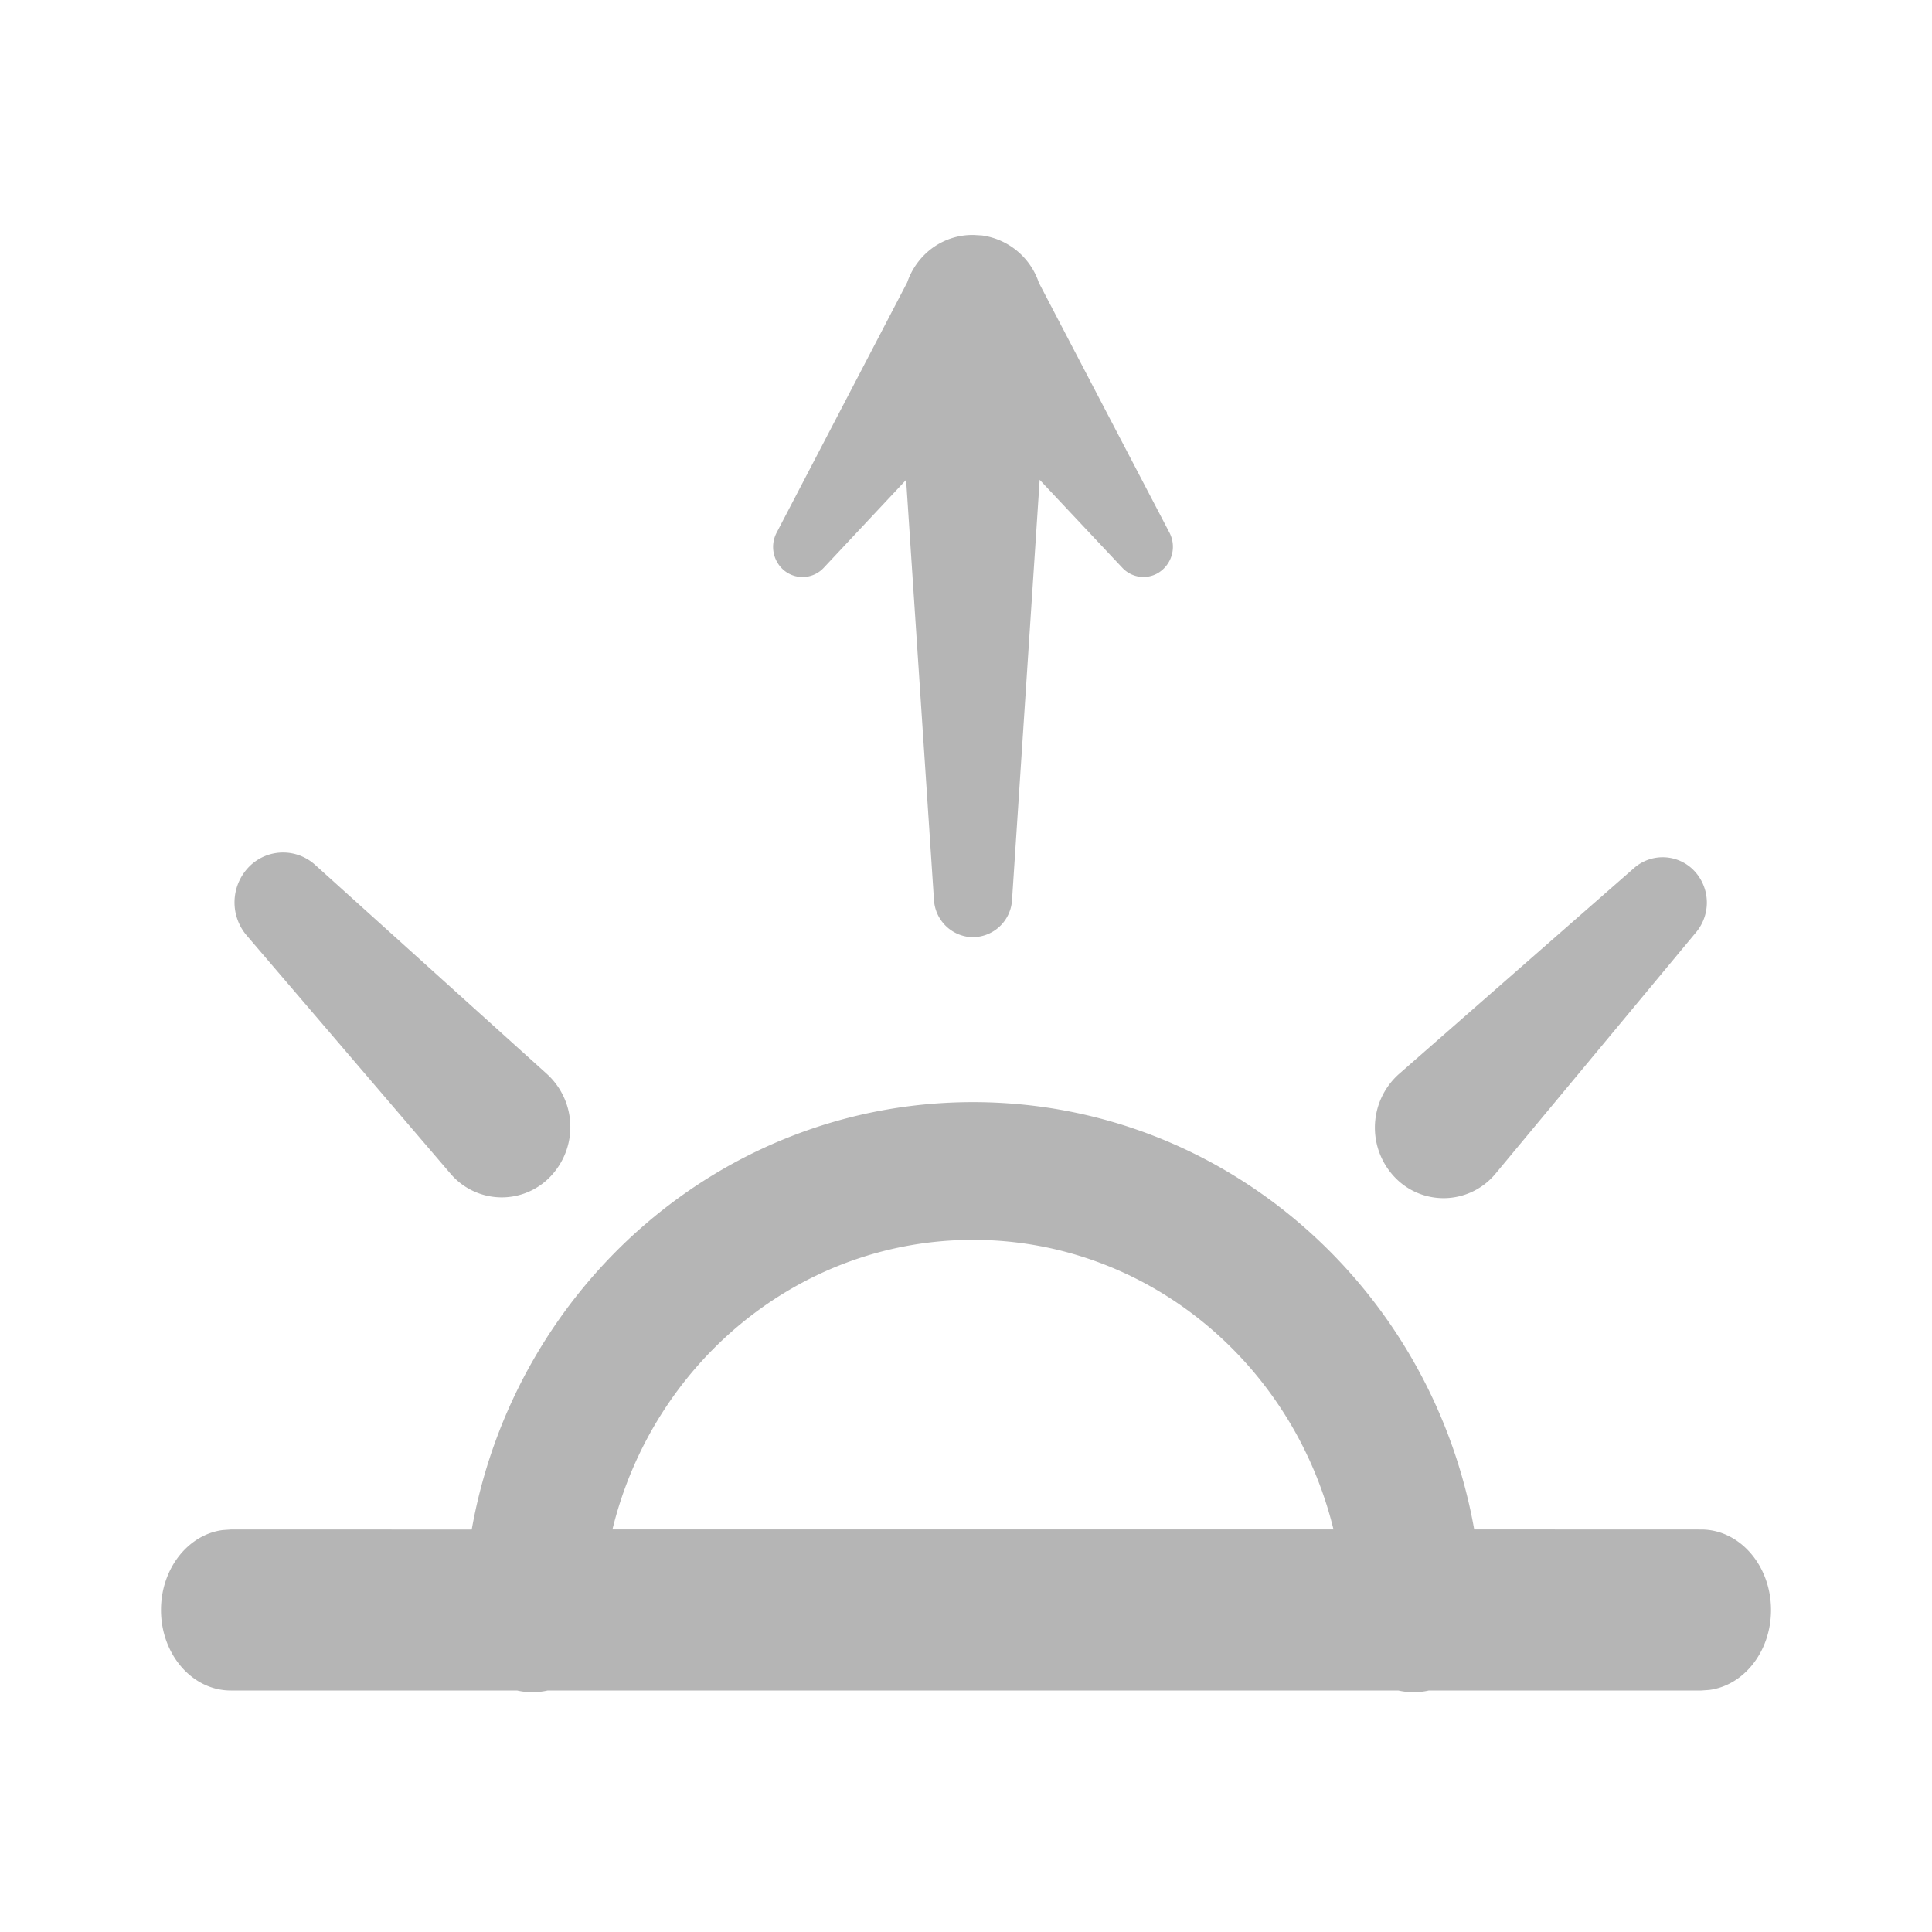 <svg xmlns="http://www.w3.org/2000/svg" width="24" height="24" viewBox="0 0 24 24">
    <g fill="none" fill-rule="evenodd">
        <path d="M0 0h24v24H0z"/>
        <path fill="#B5B5B5" fill-rule="nonzero" d="M12.087 13.691c3.11 0 5.69 2.292 6.226 5.308l2.82.001c.479 0 .867.448.867 1 0 .513-.335.936-.766.993l-.1.007H17.75a.858.858 0 0 1-.38 0H6.803a.858.858 0 0 1-.38 0H2.867C2.388 21 2 20.552 2 20c0-.513.335-.936.766-.993l.1-.007H5.86c.537-3.017 3.117-5.309 6.227-5.309zm0 1.711c-2.157 0-3.974 1.528-4.479 3.597h8.957c-.505-2.07-2.322-3.597-4.478-3.597zm8.985-4.555a.575.575 0 0 1 0 .731l-2.491 2.998a.837.837 0 0 1-1.203.098.892.892 0 0 1 0-1.332l2.92-2.558a.539.539 0 0 1 .774.063zm-17.157-.103l2.88 2.598a.89.89 0 0 1 .078 1.234.836.836 0 0 1-1.28 0l-2.53-2.957a.633.633 0 0 1 .055-.875.593.593 0 0 1 .797 0zm8.181-7.825l.103.006a.87.87 0 0 1 .706.587l1.622 3.104a.38.38 0 0 1-.15.507.358.358 0 0 1-.435-.07L12.915 5.96l-.343 5.217a.49.49 0 0 1-.518.464.492.492 0 0 1-.452-.464l-.346-5.216-1.024 1.093a.36.36 0 0 1-.516.01.381.381 0 0 1-.068-.448l1.622-3.109a.881.881 0 0 1 .214-.342.845.845 0 0 1 .612-.246z"/>
    </g>
</svg>
